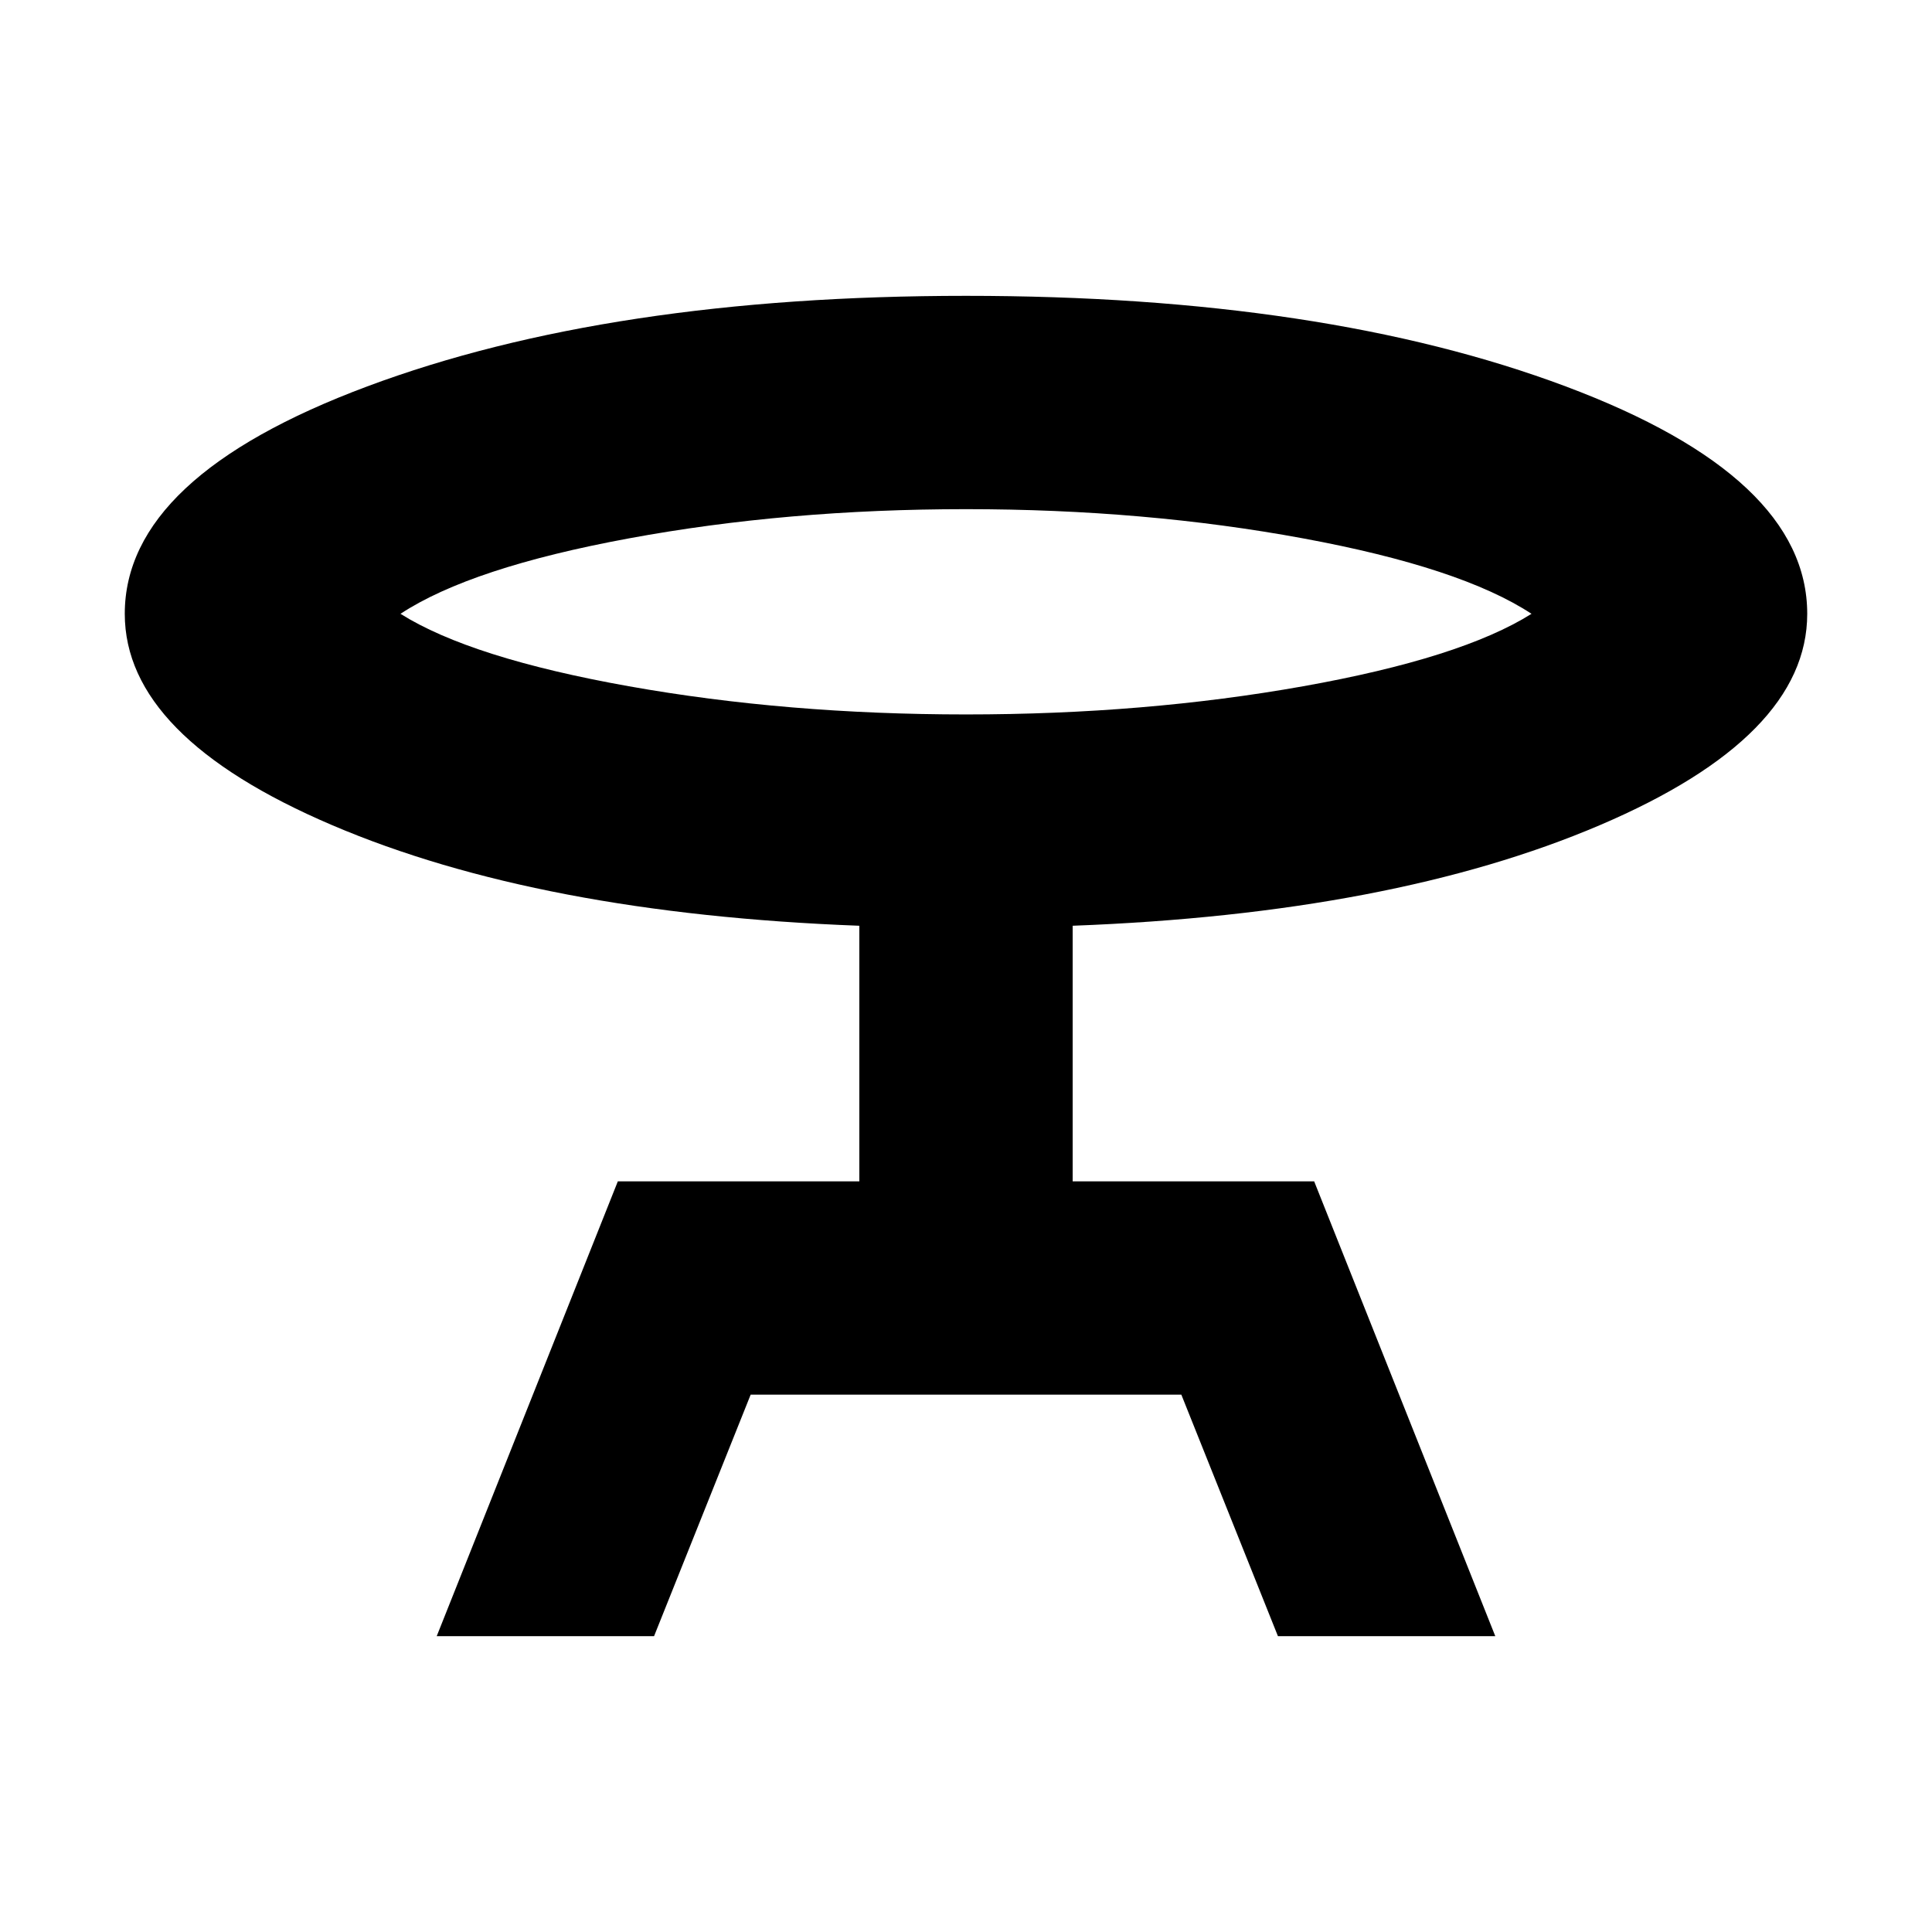 <svg xmlns="http://www.w3.org/2000/svg" height="24" width="24"><path d="m5.425 20.325 2.25-5.65h3V11.5q-3.975-.15-6.55-1.25Q1.55 9.15 1.55 7.625q0-1.7 3.012-2.825Q7.575 3.675 12 3.675q4.45 0 7.45 1.125t3 2.825q0 1.525-2.575 2.625t-6.55 1.25v3.175h3l2.25 5.65h-2.7l-1.2-3h-5.35l-1.2 3ZM12 8.875q2.225 0 4.188-.35 1.962-.35 2.837-.9-.875-.575-2.837-.937-1.963-.363-4.188-.363-2.225 0-4.188.363-1.962.362-2.837.937.875.55 2.837.9 1.963.35 4.188.35Zm0-1.25Z"/></svg>